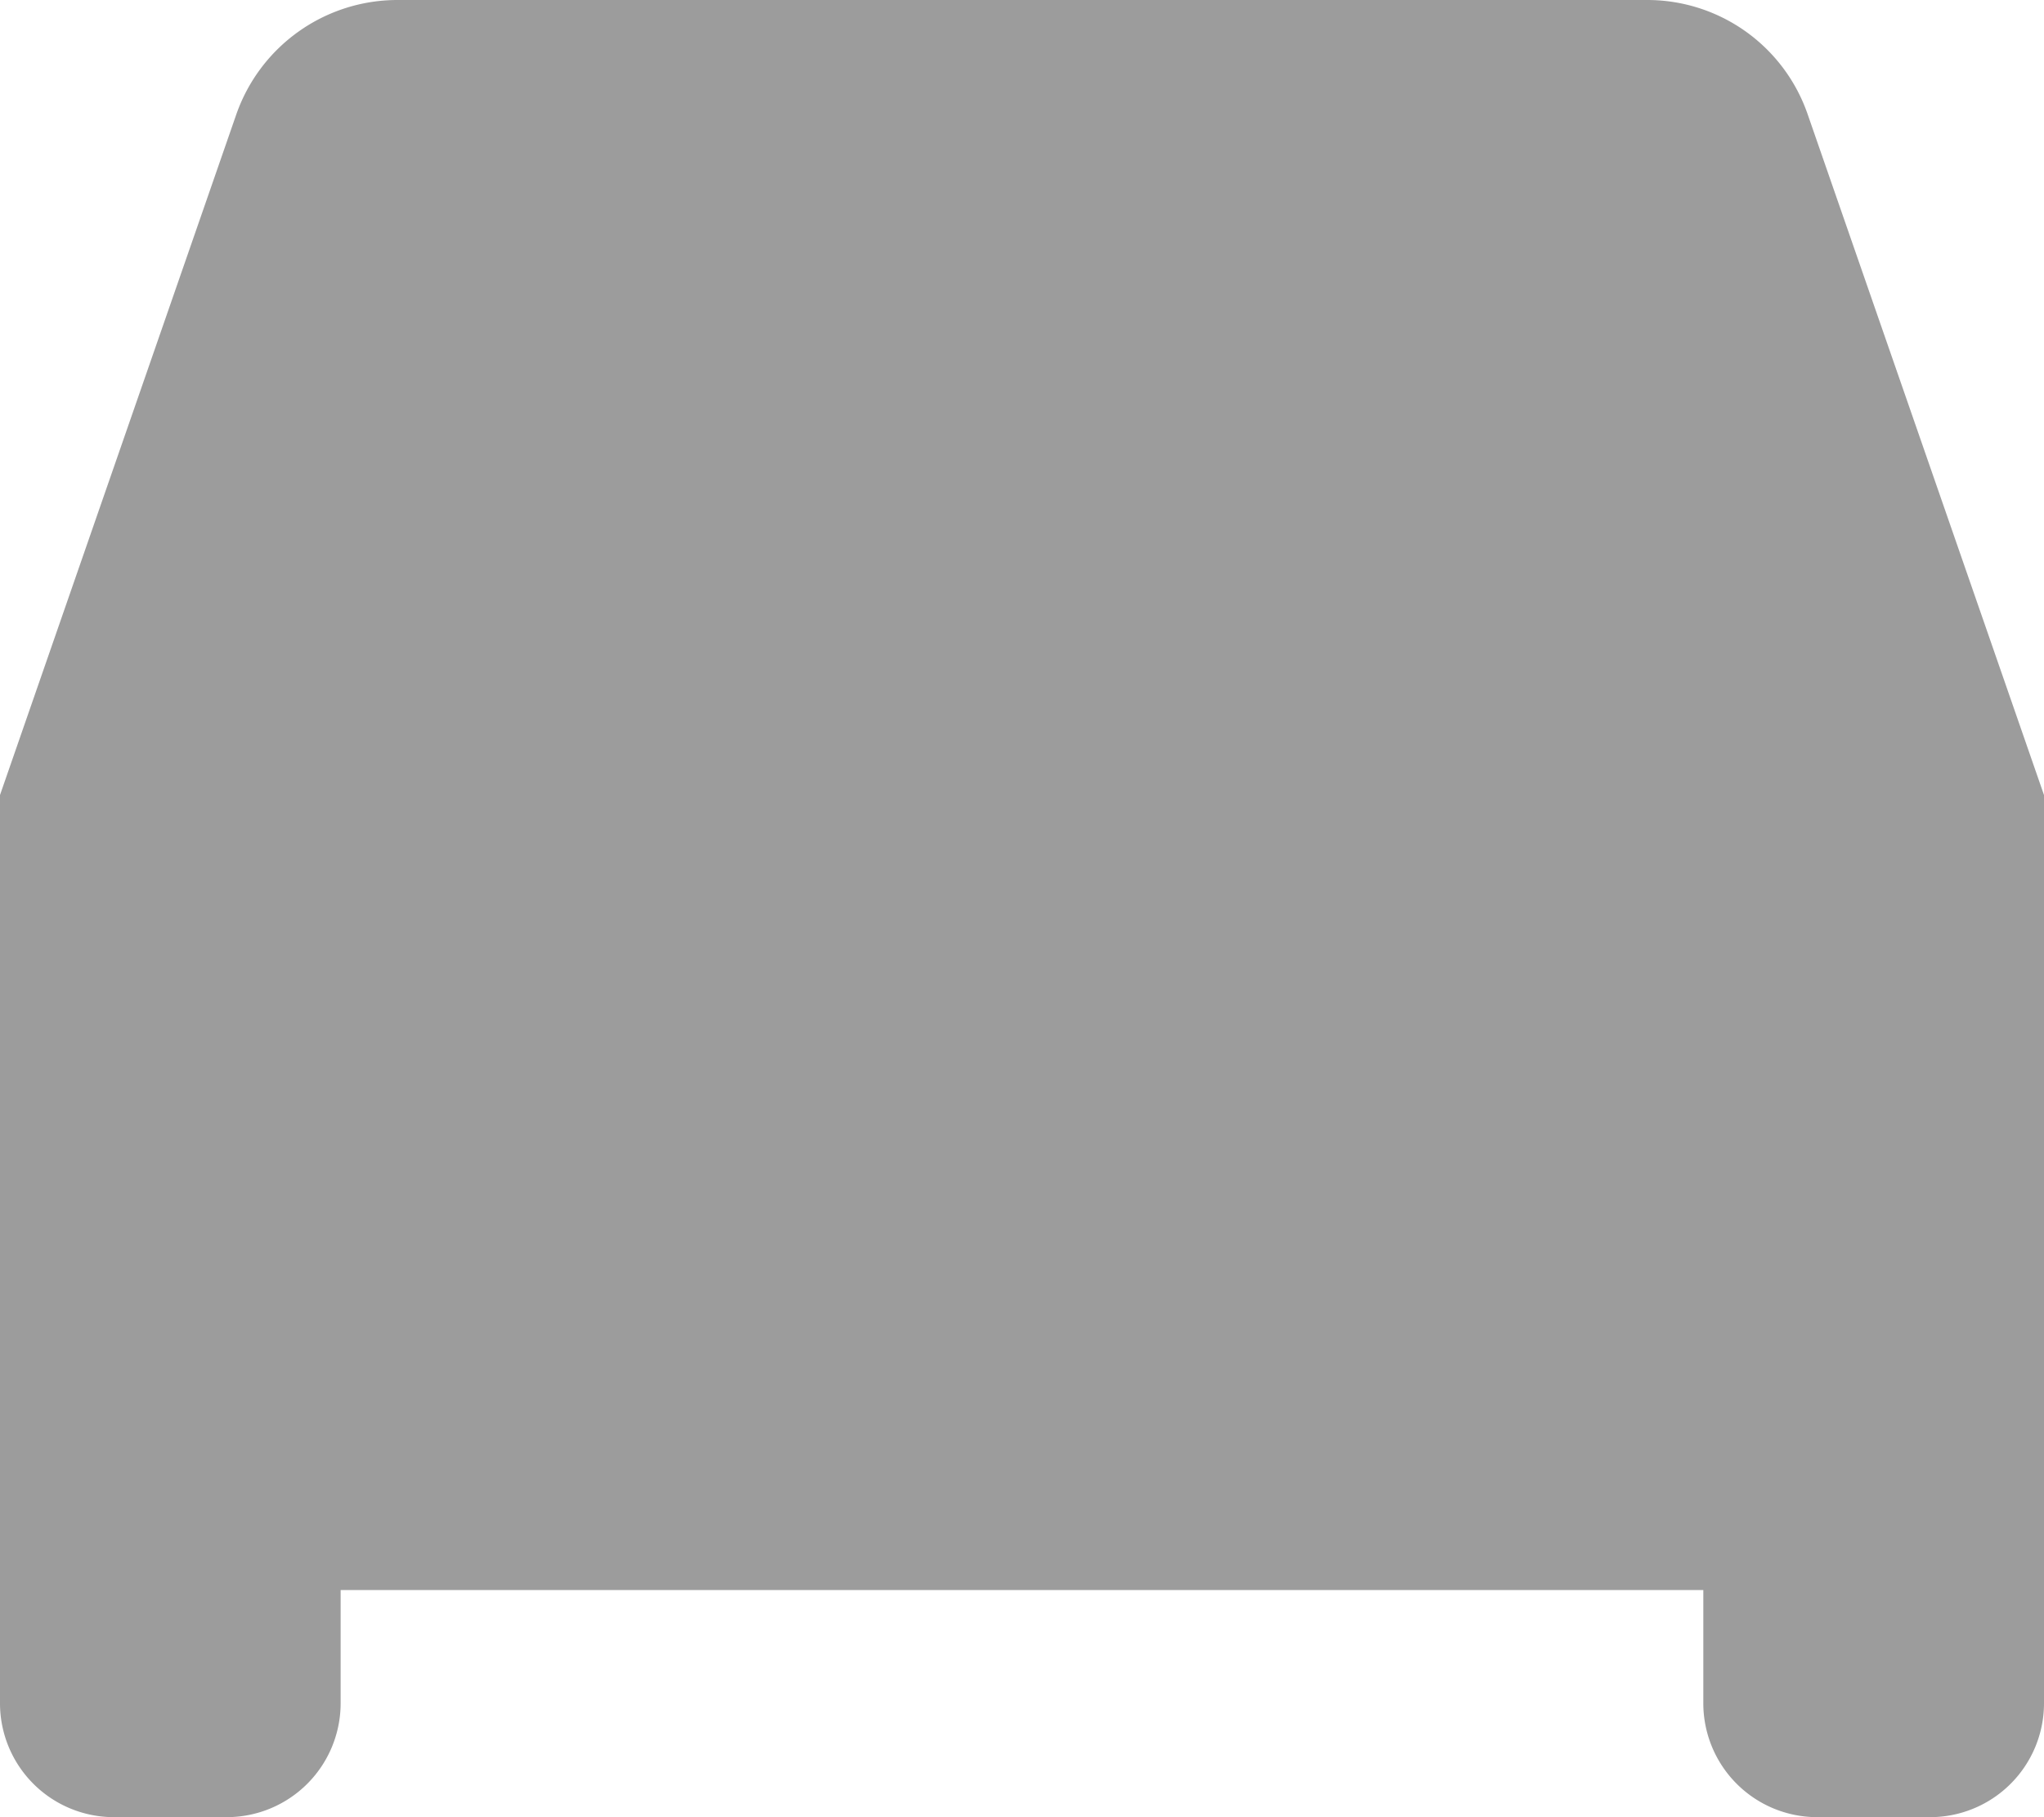 <svg xmlns="http://www.w3.org/2000/svg" width="40" height="35.555" viewBox="0 0 40 35.555">
  <g id="cars_grey" transform="translate(-3 -5)">
    <path id="Icon" d="M35.555,35.555a2.229,2.229,0,0,1-2.222-2.222V31.111H6.666v2.222a2.229,2.229,0,0,1-2.222,2.222H2.222A2.229,2.229,0,0,1,0,33.333V15.556L4.622,2.245A3.341,3.341,0,0,1,7.778,0H32.222a3.321,3.321,0,0,1,3.156,2.245L40,15.556V33.333a2.229,2.229,0,0,1-2.222,2.222Z" transform="translate(3 5)" fill="#9c9c9c"/>
  </g>
</svg>
